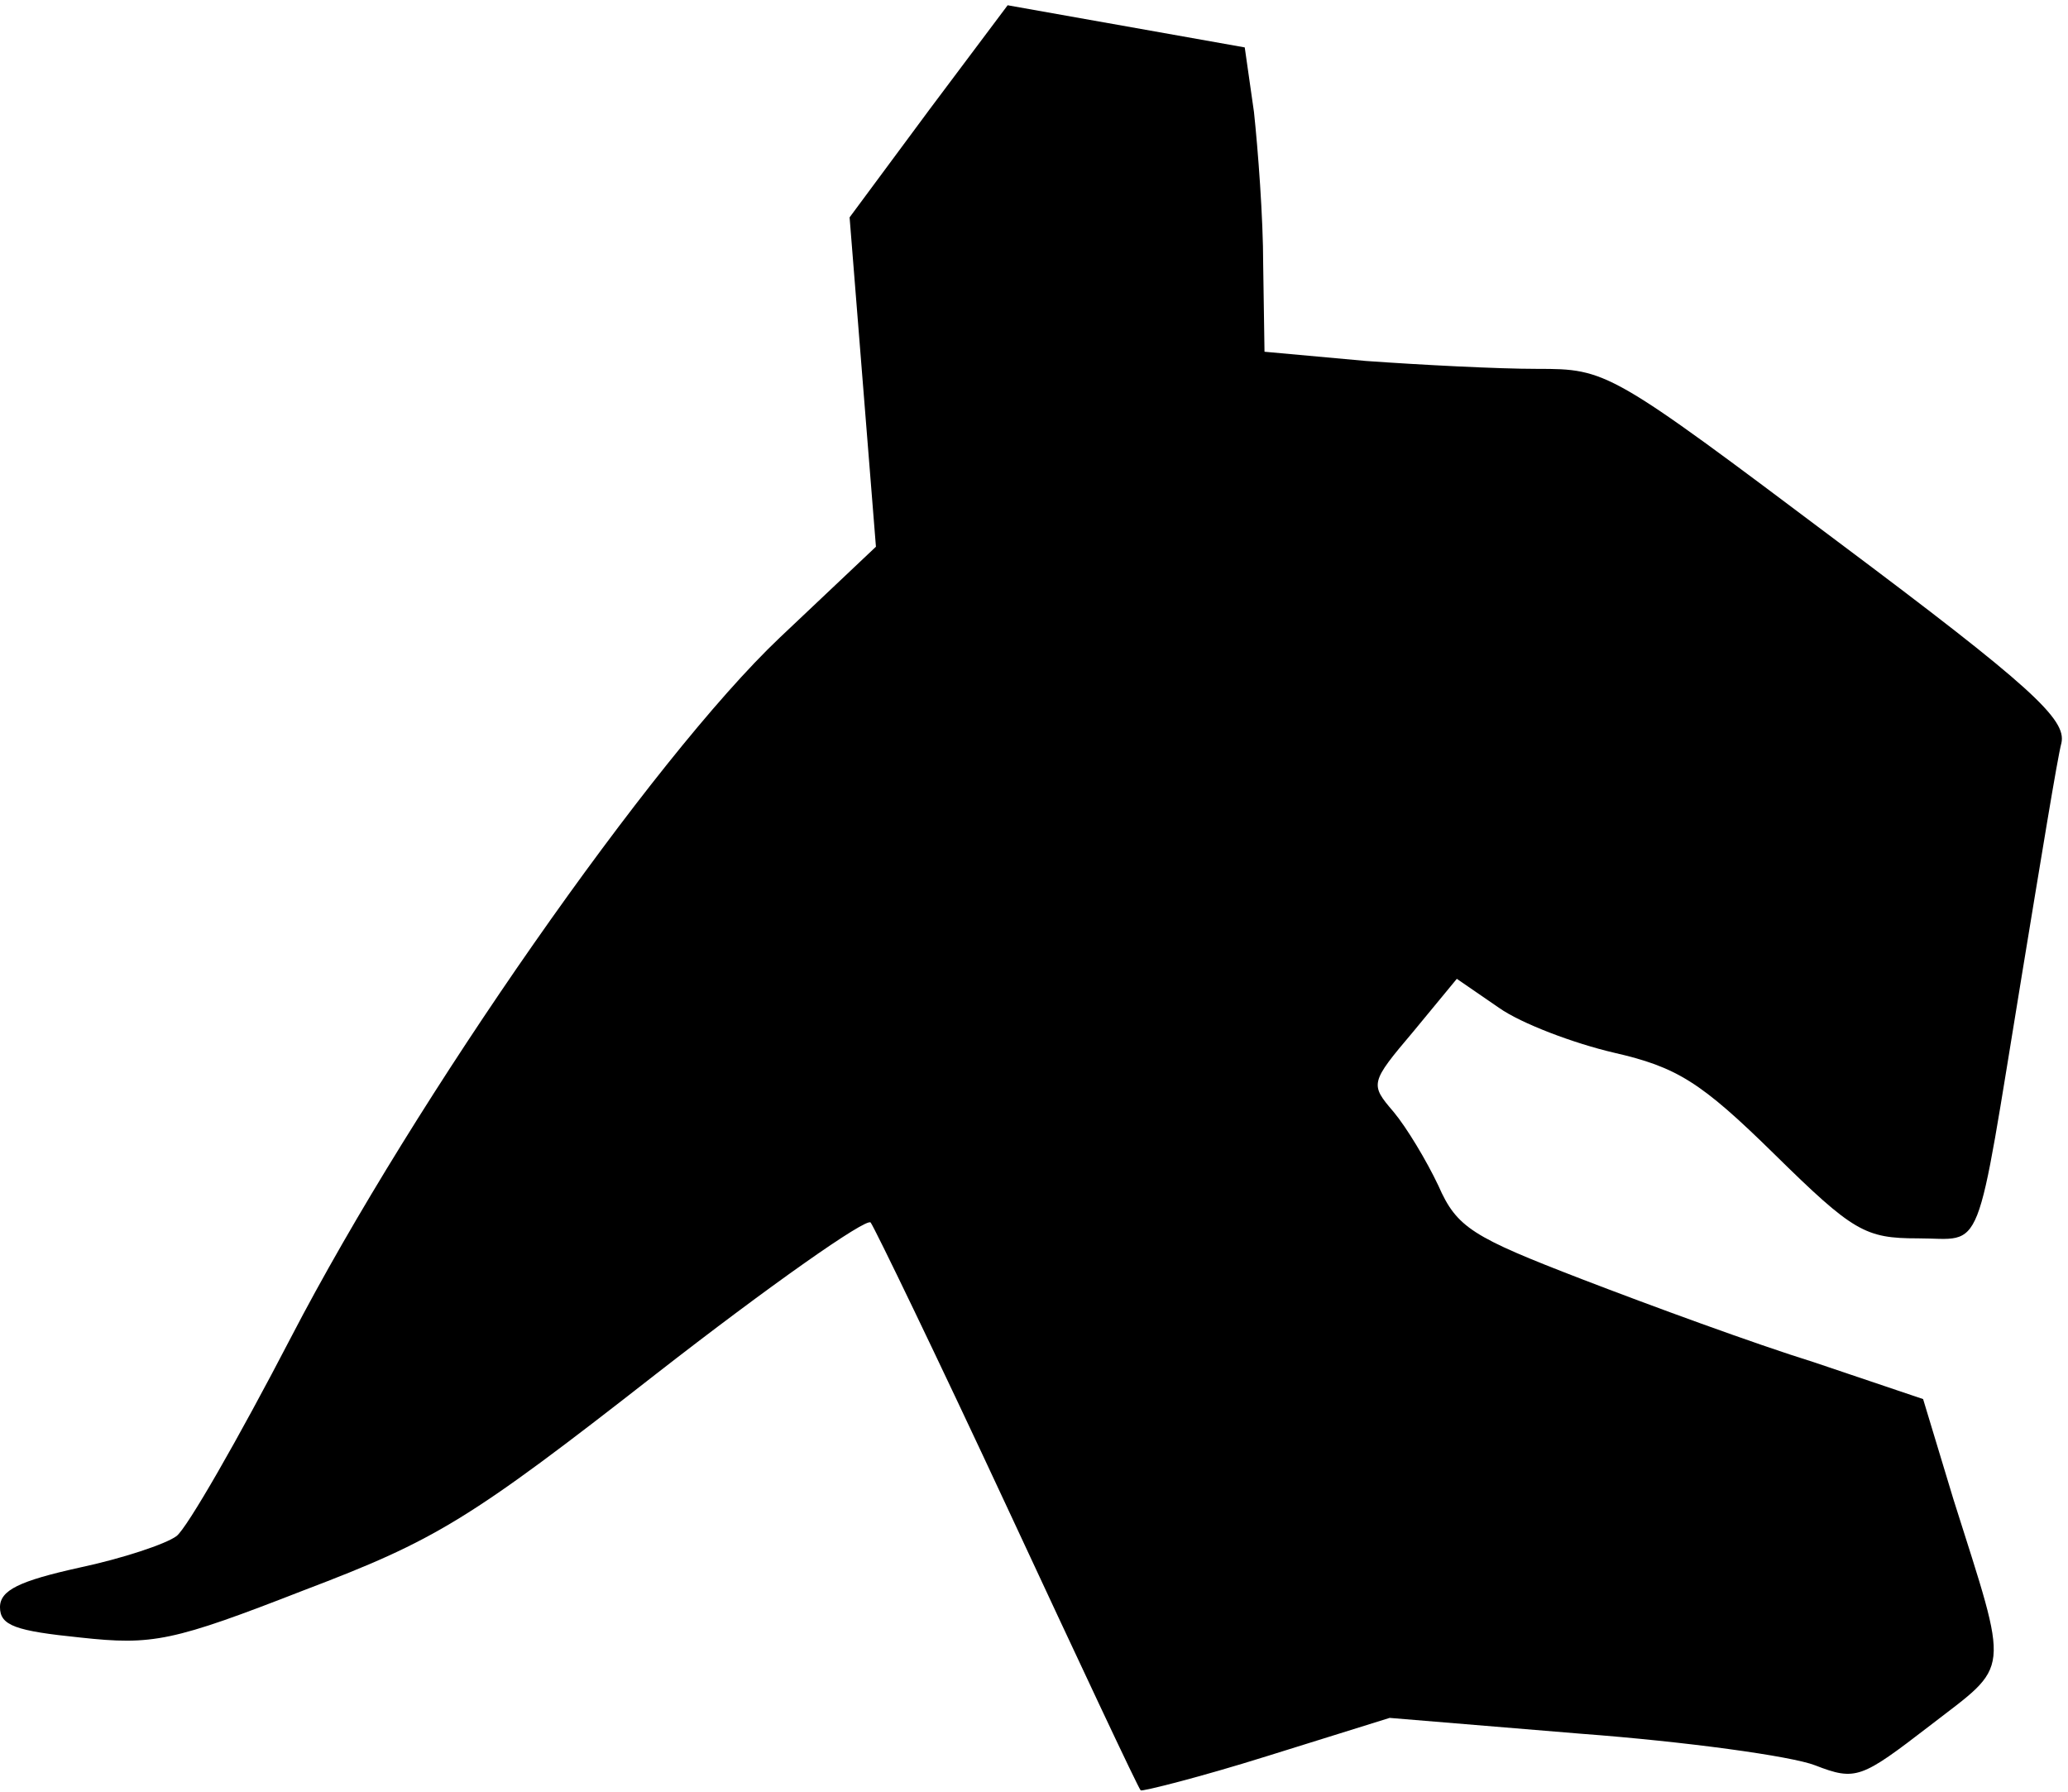 <?xml version="1.0" standalone="no"?>
<!DOCTYPE svg PUBLIC "-//W3C//DTD SVG 20010904//EN"
 "http://www.w3.org/TR/2001/REC-SVG-20010904/DTD/svg10.dtd">
<svg version="1.0" xmlns="http://www.w3.org/2000/svg"
 width="157pt" height="136pt" viewBox="0 0 157 136"
 preserveAspectRatio="xMidYMid meet">
<g transform="translate(0,136) scale(0.1,-0.1)"
fill="#000000" stroke="none">
<path fill="#000000" stroke="none" d="M705 1276 l-60 -81 10 -125 10 -125
-73 -69 c-97 -92 -277 -350 -371 -531 -40 -77 -79 -145 -87 -151 -8 -6 -41
-17 -74 -24 -45 -10 -60 -17 -60 -30 0 -14 12 -18 61 -23 55 -6 70 -3 170 36
100 38 125 53 267 164 86 67 160 119 163 115 3 -4 50 -101 104 -217 54 -116
99 -212 101 -214 1 -1 45 10 96 26 l93 29 145 -12 c80 -6 160 -17 178 -24 31
-12 35 -10 87 30 62 48 61 36 18 172 l-23 76 -83 28 c-45 14 -124 43 -176 63
-83 32 -95 39 -109 71 -9 19 -24 44 -34 56 -18 21 -18 22 15 61 l33 40 32 -22
c17 -12 57 -27 87 -34 48 -11 66 -22 122 -77 60 -59 69 -64 109 -64 51 0 43
-19 79 200 14 85 27 165 30 176 4 18 -23 43 -170 153 -173 130 -175 131 -228
131 -30 0 -88 3 -130 6 l-77 7 -1 66 c0 36 -4 88 -7 116 l-7 49 -90 16 -90 16
-60 -80z"/>
</g>
</svg>
